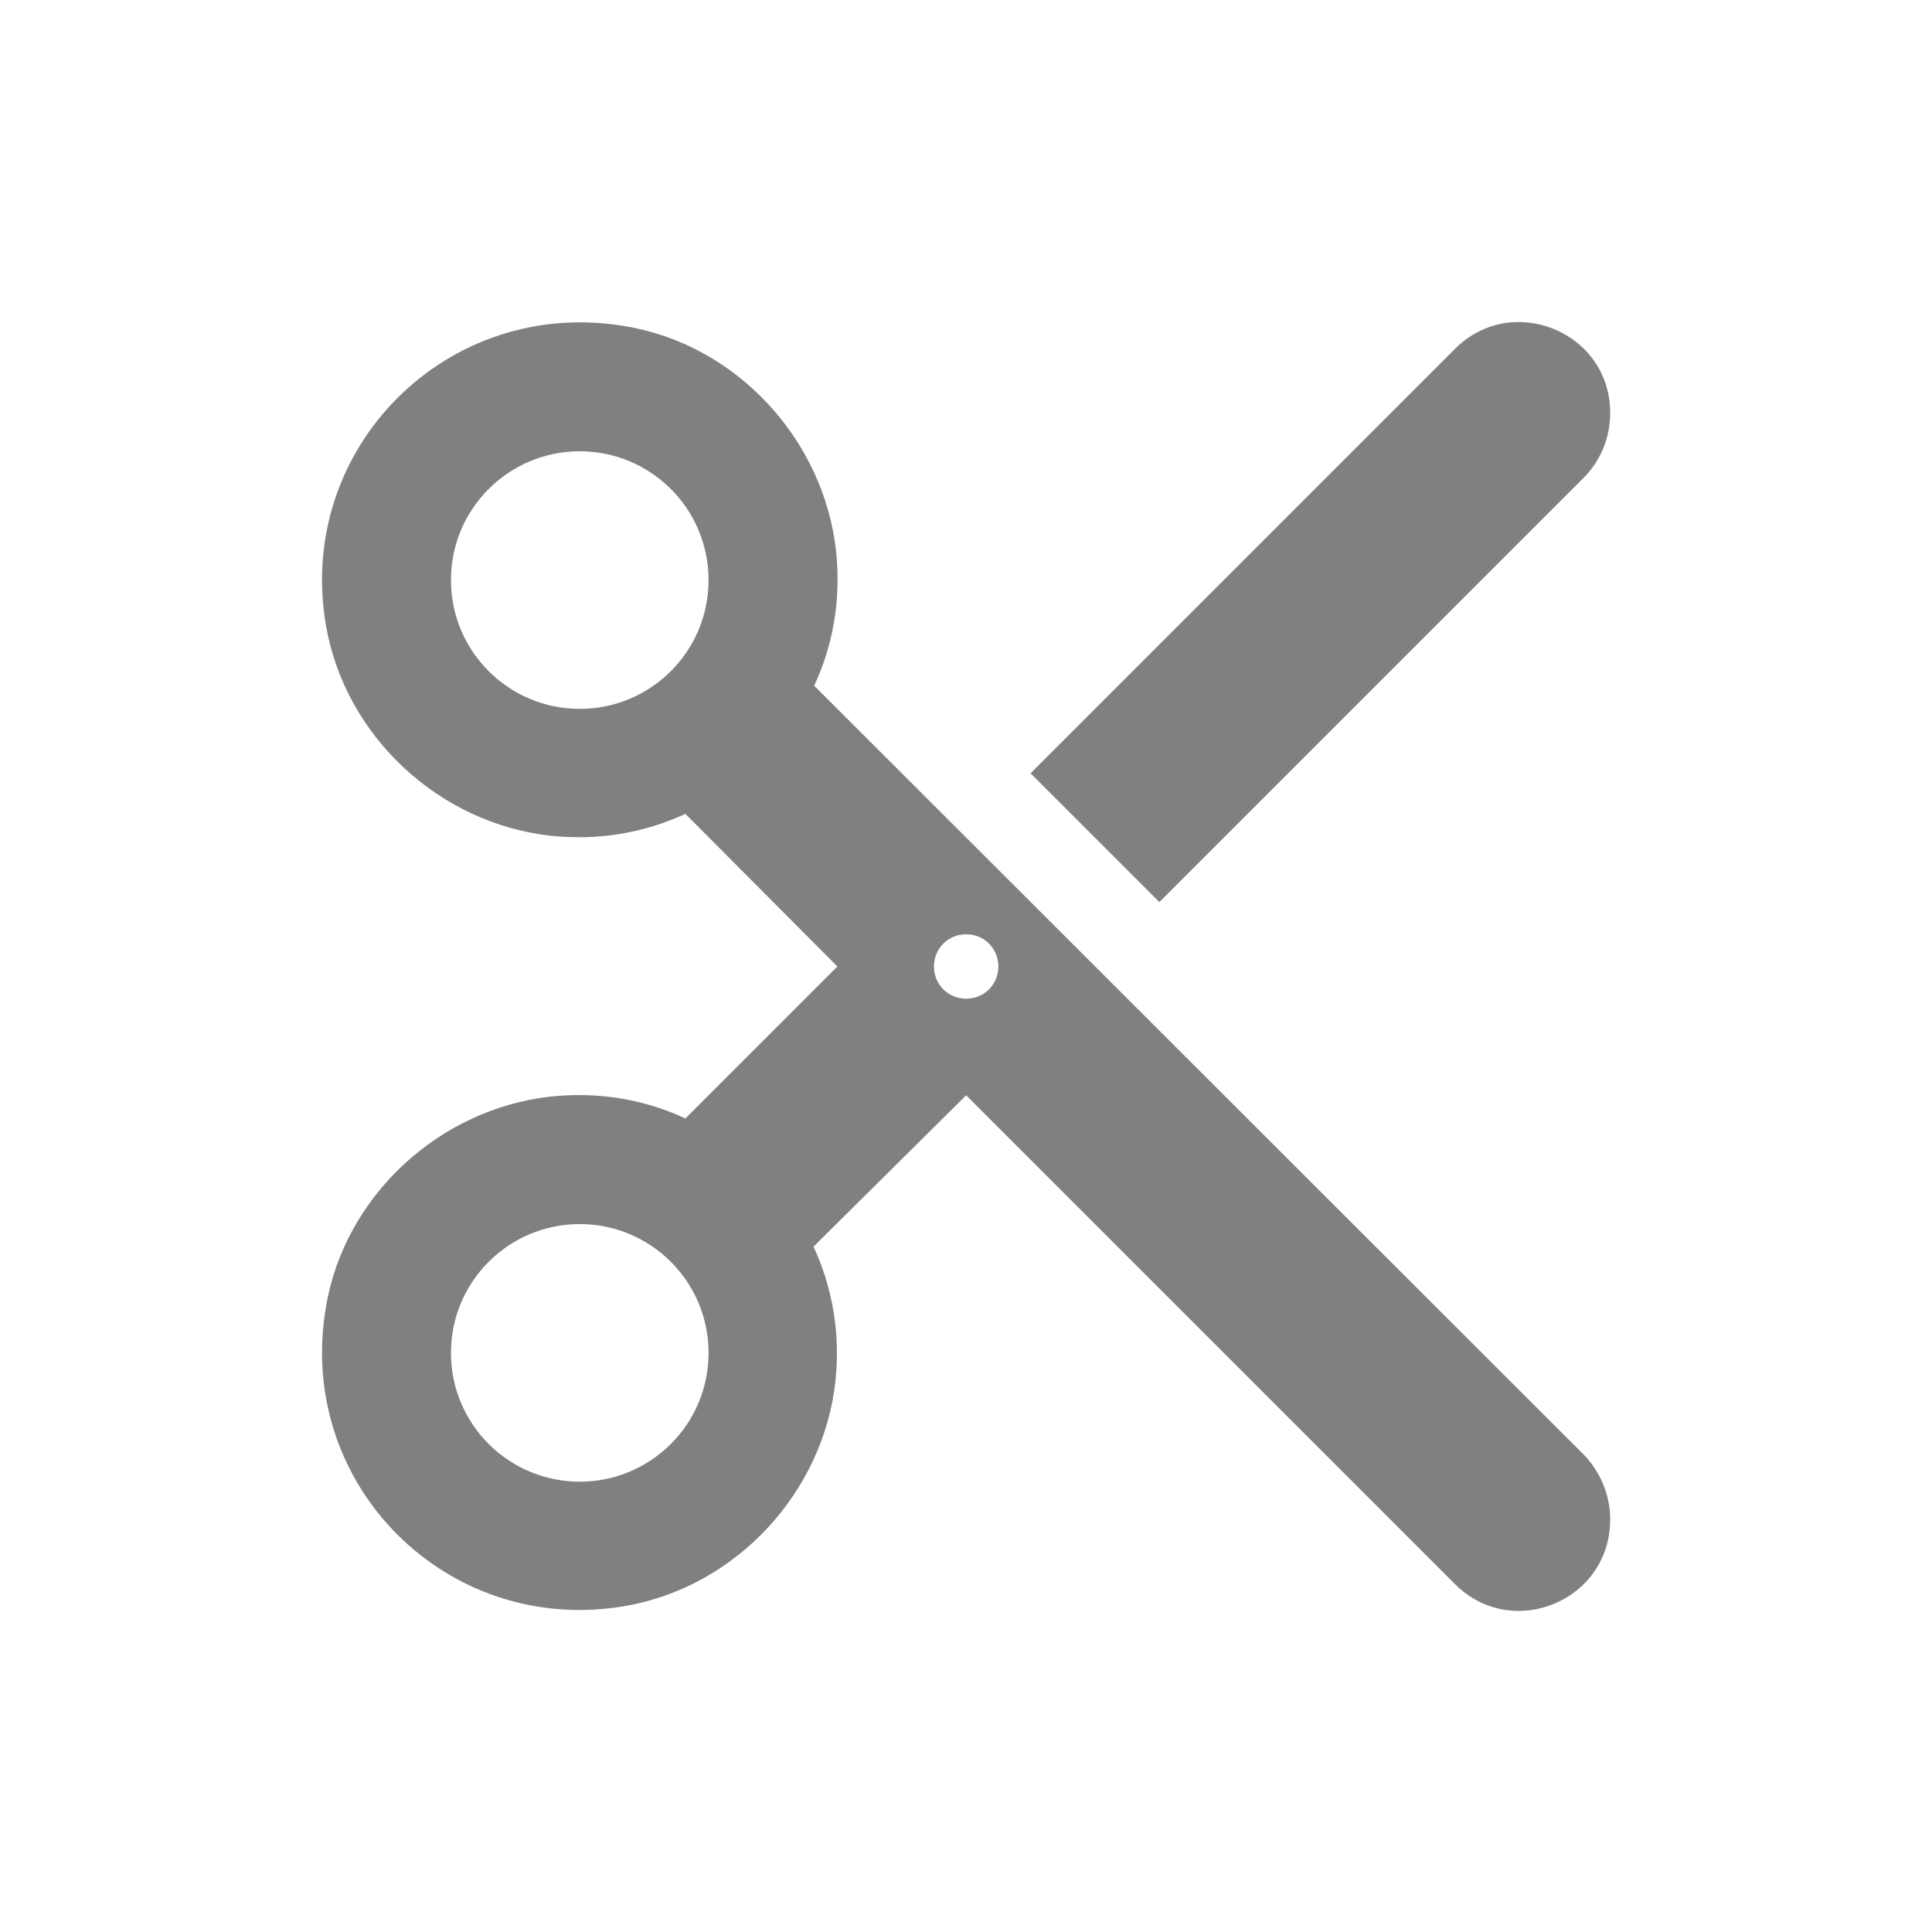 <svg width="24" height="24" viewBox="0 0 24 24" fill="none" xmlns="http://www.w3.org/2000/svg">
<path fill-rule="evenodd" clip-rule="evenodd" d="M10.114 8.518C10.346 8.022 10.45 7.454 10.386 6.846C10.234 5.462 9.154 4.286 7.778 4.054C5.562 3.67 3.666 5.566 4.05 7.774C4.29 9.15 5.458 10.23 6.842 10.382C7.45 10.446 8.01 10.342 8.514 10.11L10.402 12.006L8.514 13.894C8.018 13.662 7.45 13.558 6.842 13.622C5.458 13.774 4.282 14.854 4.05 16.23C3.666 18.446 5.562 20.334 7.77 19.95C9.146 19.71 10.226 18.542 10.378 17.158C10.442 16.55 10.338 15.99 10.106 15.486L12.002 13.606L18.074 19.678C18.786 20.39 20.002 19.886 20.002 18.878V18.87C20.002 18.574 19.882 18.286 19.674 18.07L10.114 8.518ZM7.202 8.806C6.322 8.806 5.602 8.094 5.602 7.206C5.602 6.318 6.322 5.606 7.202 5.606C8.082 5.606 8.802 6.318 8.802 7.206C8.802 8.094 8.082 8.806 7.202 8.806ZM7.202 18.406C6.322 18.406 5.602 17.694 5.602 16.806C5.602 15.918 6.322 15.206 7.202 15.206C8.082 15.206 8.802 15.918 8.802 16.806C8.802 17.694 8.082 18.406 7.202 18.406ZM12.002 12.406C11.778 12.406 11.602 12.23 11.602 12.006C11.602 11.782 11.778 11.606 12.002 11.606C12.226 11.606 12.402 11.782 12.402 12.006C12.402 12.23 12.226 12.406 12.002 12.406ZM18.074 4.334L12.802 9.606L14.402 11.206L19.674 5.934C19.882 5.726 20.002 5.438 20.002 5.134V5.126C20.002 4.126 18.786 3.622 18.074 4.334Z" fill="#808080"/>
</svg>
